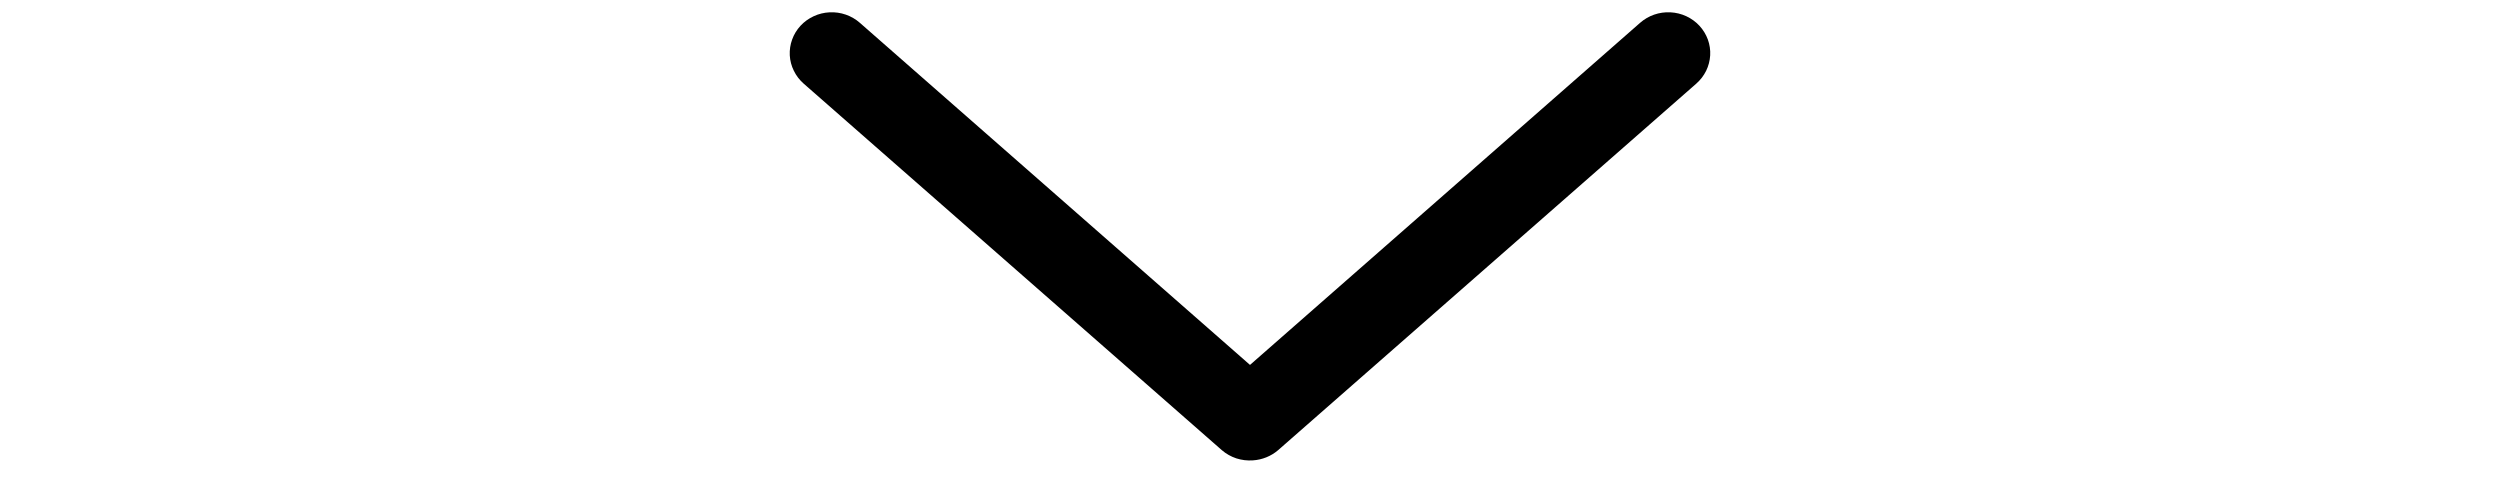 <svg width="5" height="1" viewBox="0 0 21 11" fill="none" xmlns="http://www.w3.org/2000/svg">
<path d="M10.564 10.128C10.769 10.115 10.964 10.036 11.118 9.904L20.318 1.84C20.408 1.761 20.482 1.665 20.535 1.558C20.587 1.452 20.617 1.336 20.624 1.218C20.631 1.1 20.613 0.981 20.573 0.87C20.532 0.758 20.469 0.655 20.388 0.567C20.307 0.479 20.208 0.408 20.099 0.357C19.989 0.306 19.87 0.277 19.749 0.271C19.627 0.265 19.506 0.282 19.391 0.322C19.277 0.362 19.172 0.423 19.081 0.503L10.5 8.028L1.918 0.503C1.828 0.423 1.722 0.362 1.608 0.322C1.493 0.282 1.372 0.265 1.251 0.271C1.129 0.277 1.01 0.306 0.901 0.357C0.791 0.408 0.692 0.479 0.611 0.567C0.53 0.655 0.467 0.758 0.427 0.87C0.386 0.981 0.369 1.1 0.375 1.218C0.382 1.336 0.412 1.452 0.465 1.558C0.517 1.665 0.591 1.761 0.681 1.84L9.881 9.904C9.974 9.984 10.082 10.045 10.199 10.084C10.317 10.122 10.441 10.137 10.564 10.128Z" fill="black"/>
</svg>
